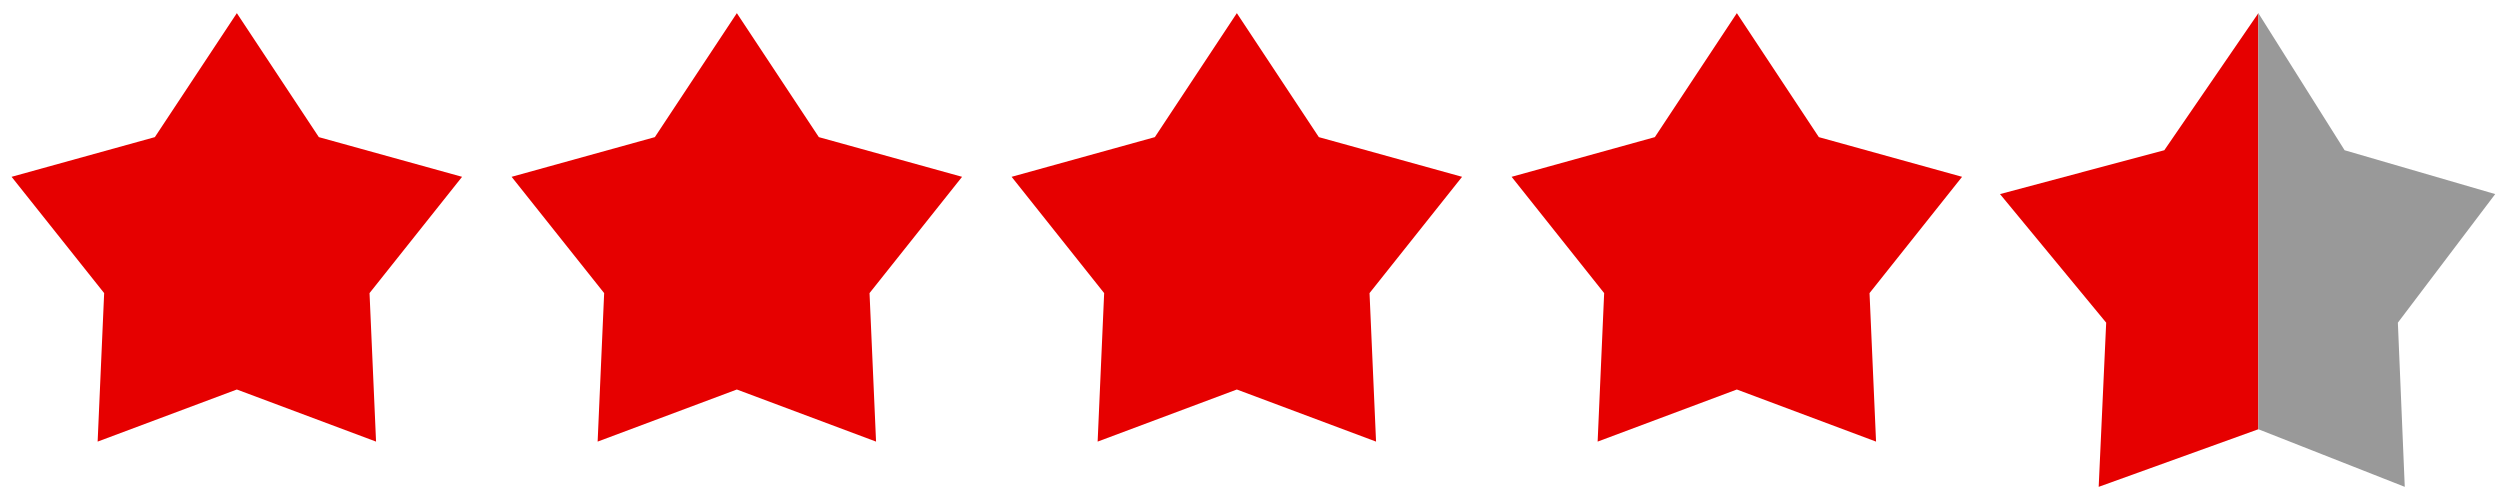 <svg width="95" height="19" viewBox="0 0 95 19" fill="none" xmlns="http://www.w3.org/2000/svg">
<path d="M9 0.5L12.116 5.211L17.559 6.719L14.042 11.138L14.29 16.781L9 14.801L3.71 16.781L3.958 11.138L0.44 6.719L5.884 5.211L9 0.5Z" fill="#E60000"/>
<path d="M28 0.5L31.116 5.211L36.559 6.719L33.042 11.138L33.29 16.781L28 14.801L22.71 16.781L22.958 11.138L19.441 6.719L24.884 5.211L28 0.5Z" fill="#E60000"/>
<path d="M47 0.5L50.116 5.211L55.559 6.719L52.042 11.138L52.29 16.781L47 14.801L41.71 16.781L41.958 11.138L38.441 6.719L43.884 5.211L47 0.5Z" fill="#E60000"/>
<path d="M66 0.5L69.116 5.211L74.559 6.719L71.042 11.138L71.29 16.781L66 14.801L60.71 16.781L60.958 11.138L57.441 6.719L62.884 5.211L66 0.5Z" fill="#E60000"/>
<path d="M79.75 18.5L85.818 16.311V0.5L82.244 5.709L76 7.375L80.035 12.261L79.75 18.5Z" fill="#E60000"/>
<path d="M89.095 5.709L85.818 0.5V16.311L91.381 18.5L91.119 12.261L94.818 7.375L89.095 5.709Z" fill="#999999"/>
</svg>
